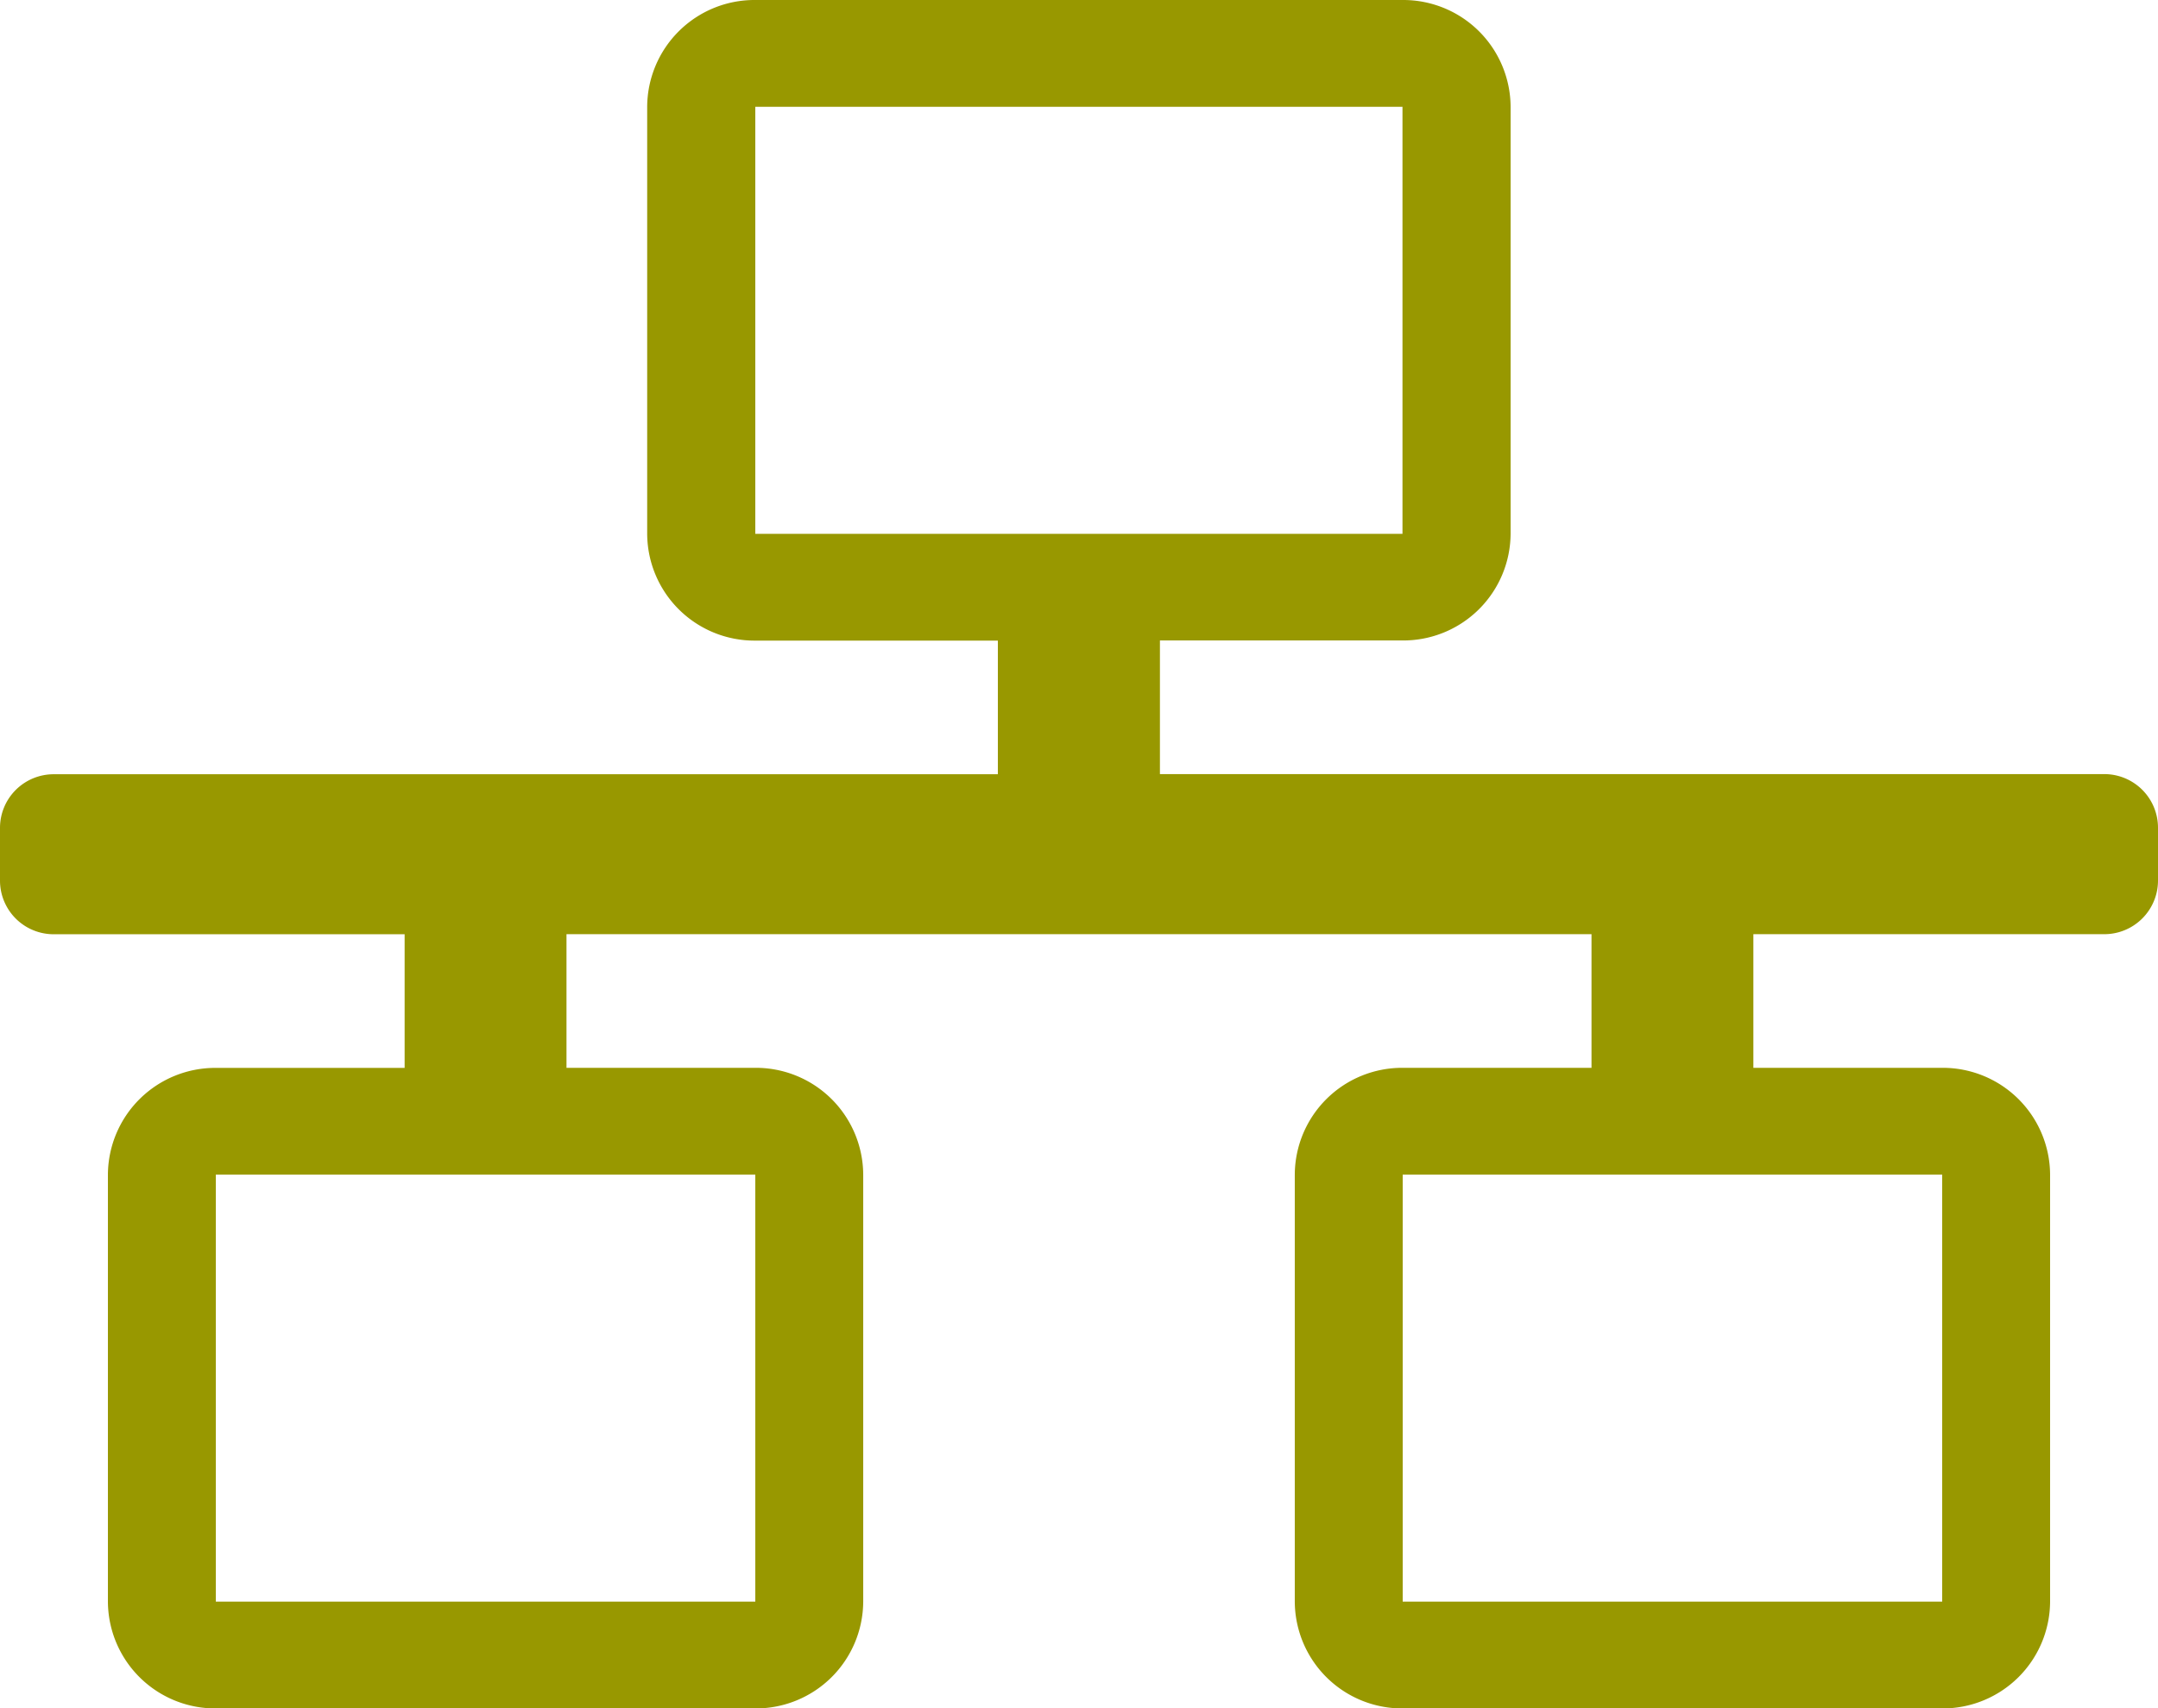 <svg xmlns="http://www.w3.org/2000/svg" width="30.677" height="24.289" viewBox="0 0 30.677 24.289">
  <path id="Icon_awesome-network-wired" data-name="Icon awesome-network-wired" d="M30.677,12.524v-.759a.763.763,0,0,0-.767-.759H16.489v-1.9H19.94A1.526,1.526,0,0,0,21.474,7.59V1.518A1.526,1.526,0,0,0,19.94,0h-9.2A1.526,1.526,0,0,0,9.2,1.518V7.59a1.526,1.526,0,0,0,1.534,1.518h3.451v1.9H.767A.763.763,0,0,0,0,11.765v.759a.763.763,0,0,0,.767.759H5.752v1.9H3.068A1.526,1.526,0,0,0,1.534,16.7v6.072a1.526,1.526,0,0,0,1.534,1.518h7.669a1.526,1.526,0,0,0,1.534-1.518V16.7a1.526,1.526,0,0,0-1.534-1.518H8.053v-1.9H22.624v1.9H19.94A1.526,1.526,0,0,0,18.406,16.7v6.072a1.526,1.526,0,0,0,1.534,1.518h7.669a1.526,1.526,0,0,0,1.534-1.518V16.7a1.526,1.526,0,0,0-1.534-1.518H24.925v-1.9H29.91A.763.763,0,0,0,30.677,12.524ZM10.737,7.59V1.518h9.2V7.59Zm0,15.181H3.068V16.7h7.669Zm16.872,0H19.94V16.7h7.669Z" fill="#989800"/>
</svg>
